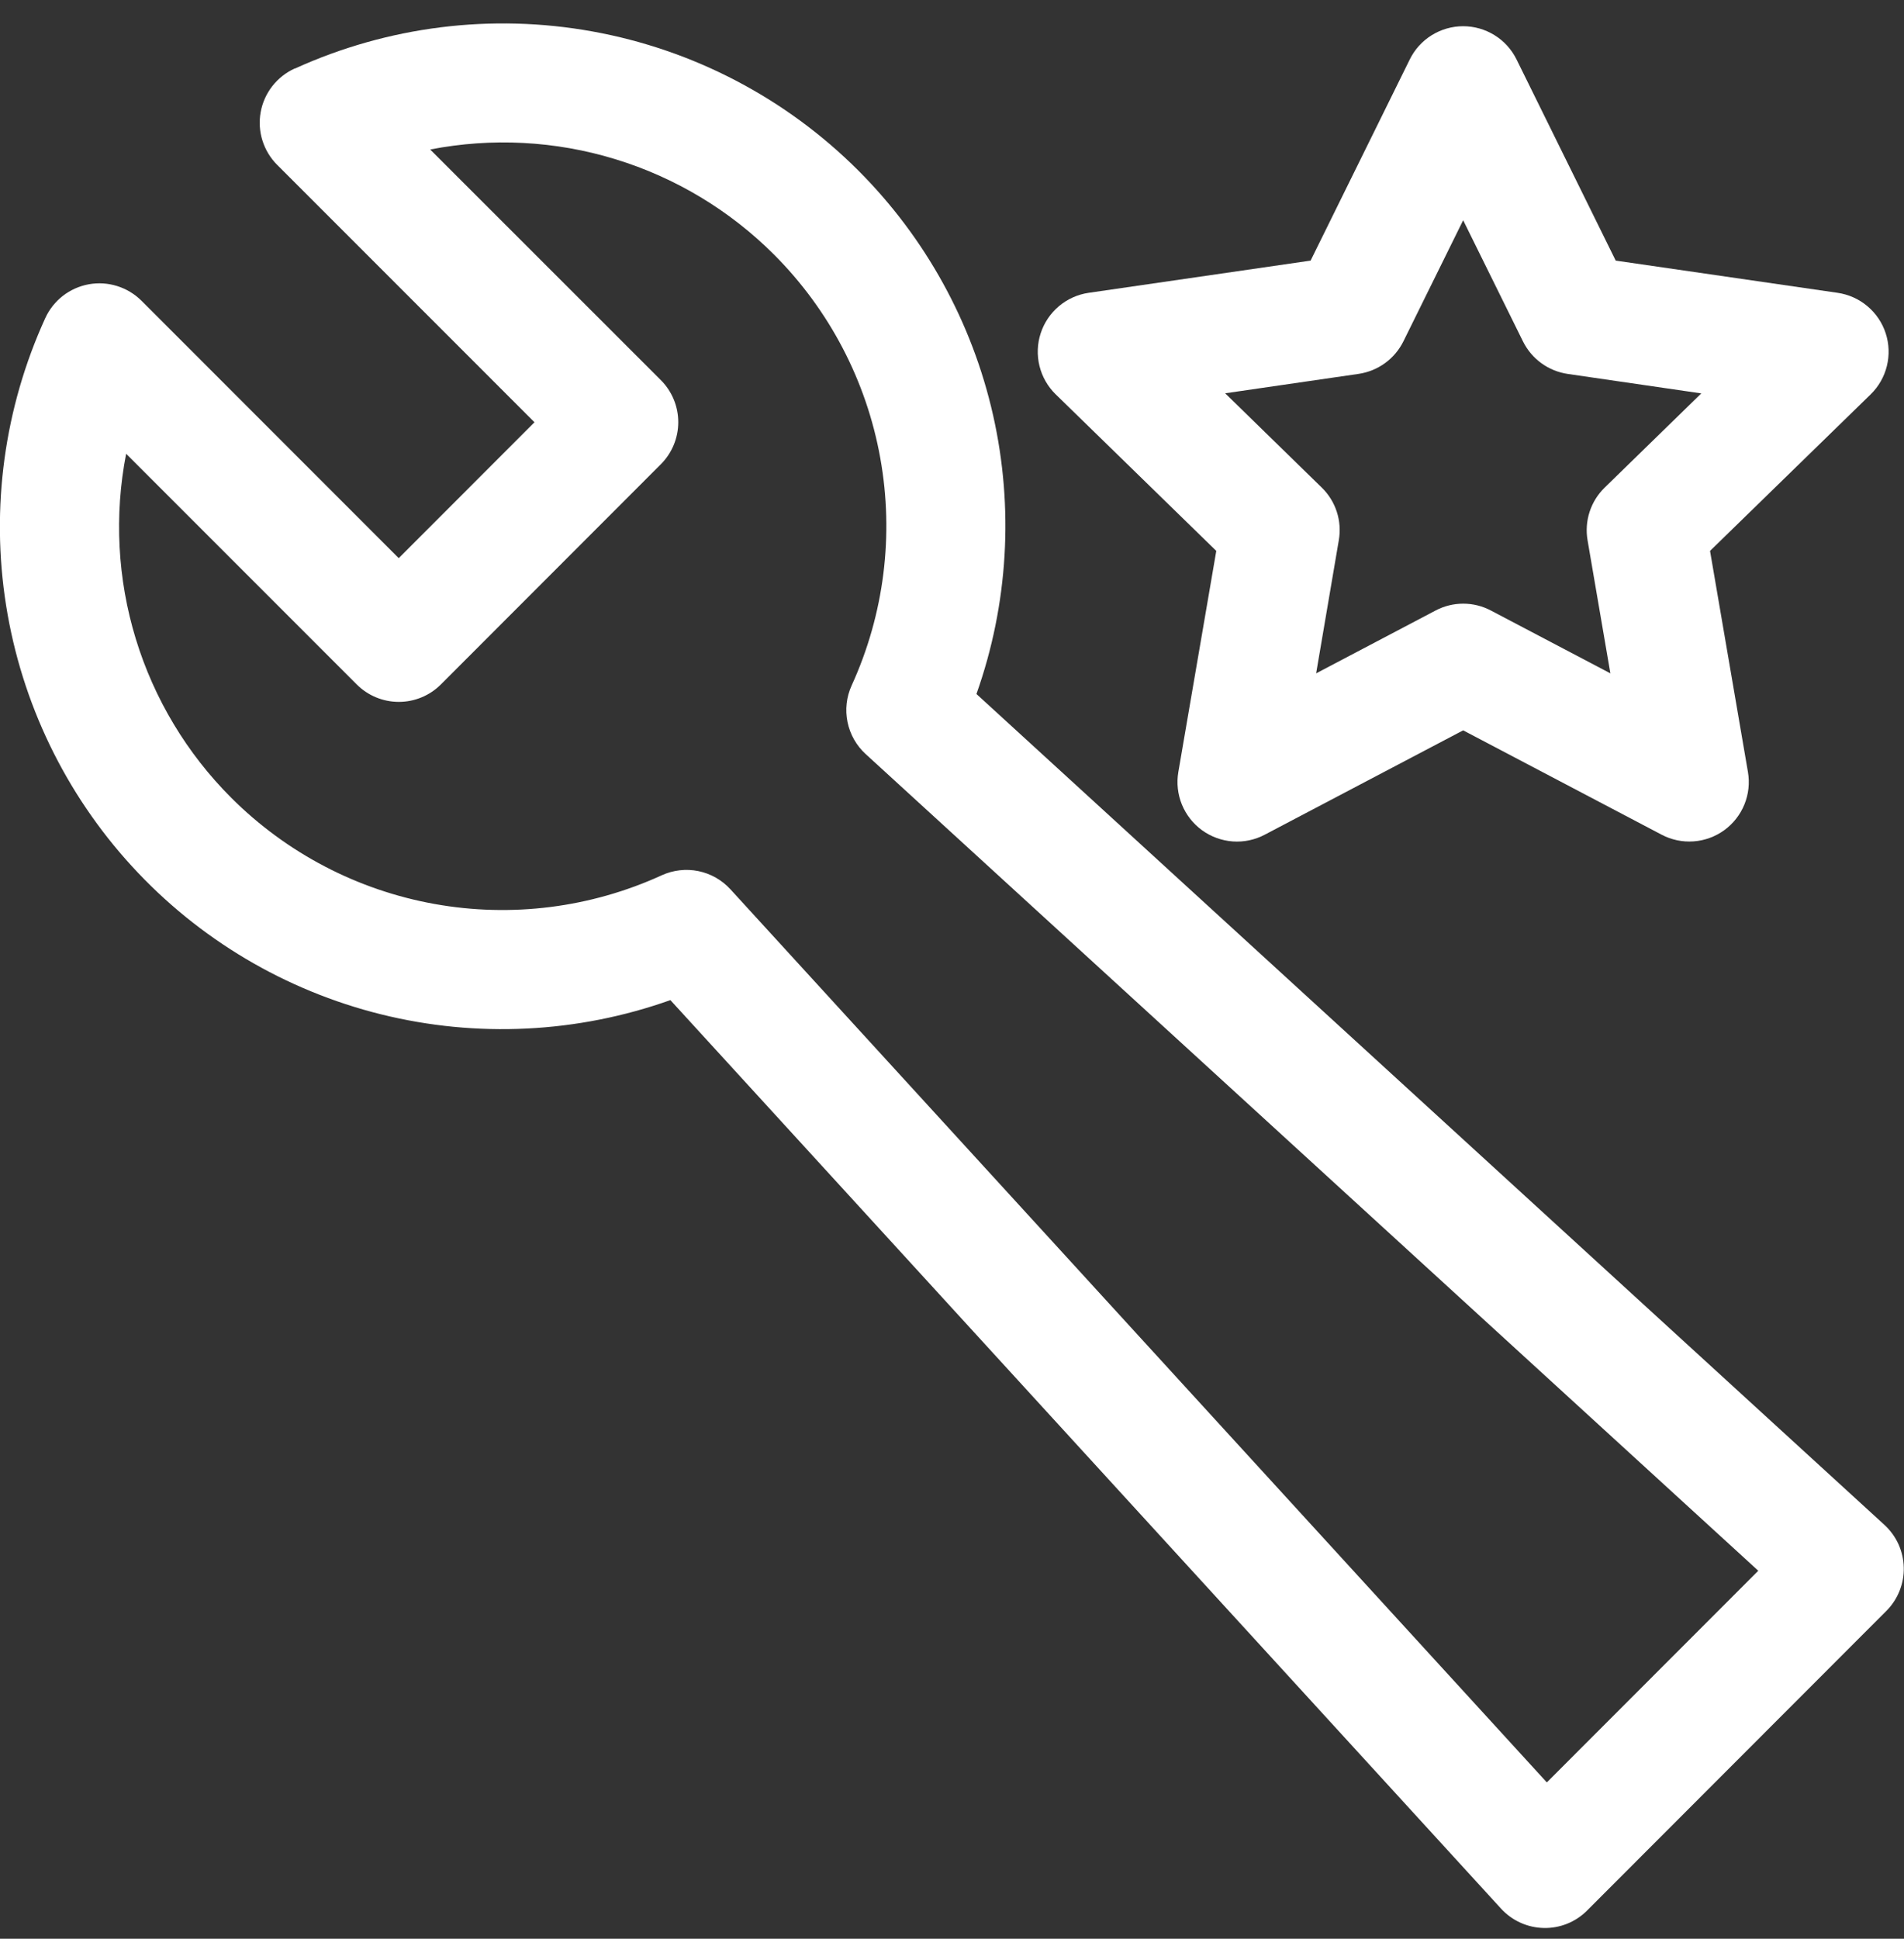 <svg width="56" height="57" viewBox="0 0 56 57" fill="none" xmlns="http://www.w3.org/2000/svg">
<rect x="0" y="0" width="56" height="57" fill="#333333" stroke="none"/>
<path fill-rule="evenodd" clip-rule="evenodd" d="M8.671 2.017C11.41 0.771 14.464 0.389 17.426 0.925C20.388 1.46 23.115 2.886 25.244 5.013C27.219 6.988 28.593 9.482 29.208 12.206C29.823 14.93 29.653 17.773 28.719 20.404L55.426 44.834C55.6 44.994 55.74 45.187 55.838 45.402C55.935 45.617 55.988 45.85 55.993 46.086C55.999 46.322 55.956 46.556 55.868 46.776C55.78 46.995 55.649 47.194 55.482 47.361L46.678 56.172C46.511 56.339 46.312 56.471 46.093 56.559C45.873 56.647 45.638 56.69 45.402 56.684C45.166 56.679 44.933 56.626 44.717 56.528C44.502 56.431 44.309 56.29 44.149 56.116L19.717 29.404C16.983 30.376 14.023 30.522 11.207 29.822C8.391 29.123 5.843 27.61 3.882 25.471C1.921 23.333 0.633 20.664 0.179 17.798C-0.275 14.932 0.125 11.996 1.33 9.356C1.447 9.098 1.625 8.873 1.848 8.699C2.071 8.526 2.333 8.409 2.611 8.358C2.889 8.308 3.175 8.325 3.445 8.41C3.715 8.494 3.961 8.643 4.161 8.842L11.727 16.41L15.72 12.415L8.153 4.848C7.952 4.648 7.804 4.402 7.719 4.132C7.634 3.862 7.616 3.575 7.667 3.297C7.717 3.018 7.835 2.756 8.009 2.533C8.183 2.31 8.408 2.132 8.666 2.015L8.671 2.017ZM12.654 4.397L19.437 11.176C19.765 11.504 19.949 11.949 19.949 12.412C19.949 12.876 19.765 13.321 19.437 13.649L12.966 20.124C12.638 20.452 12.194 20.636 11.73 20.636C11.266 20.636 10.821 20.452 10.493 20.124L3.71 13.341C3.357 15.151 3.455 17.021 3.994 18.784C4.533 20.548 5.497 22.152 6.802 23.456C8.429 25.081 10.514 26.17 12.777 26.577C15.04 26.984 17.374 26.69 19.465 25.733C19.802 25.58 20.179 25.537 20.541 25.611C20.904 25.686 21.234 25.873 21.483 26.146L45.495 52.404L51.714 46.181L25.462 22.171C25.188 21.921 25.001 21.591 24.927 21.229C24.852 20.866 24.895 20.489 25.049 20.152C26.004 18.061 26.298 15.727 25.89 13.464C25.483 11.201 24.394 9.116 22.769 7.489C21.465 6.184 19.861 5.219 18.097 4.68C16.334 4.14 14.464 4.043 12.654 4.395V4.397Z" fill="white"/>
<path fill-rule="evenodd" clip-rule="evenodd" d="M43.034 0.771C43.361 0.771 43.681 0.863 43.958 1.035C44.236 1.207 44.459 1.454 44.604 1.747L47.521 7.662L54.047 8.609C54.371 8.656 54.675 8.792 54.925 9.003C55.175 9.213 55.361 9.489 55.462 9.8C55.563 10.111 55.575 10.444 55.496 10.762C55.418 11.079 55.252 11.368 55.018 11.596L50.295 16.197L51.41 22.698C51.465 23.02 51.429 23.35 51.306 23.652C51.183 23.954 50.978 24.216 50.714 24.408C50.45 24.599 50.137 24.714 49.812 24.737C49.486 24.761 49.161 24.693 48.872 24.541L43.034 21.473L37.198 24.541C36.909 24.694 36.583 24.762 36.258 24.739C35.932 24.715 35.619 24.601 35.354 24.41C35.09 24.218 34.885 23.956 34.761 23.653C34.638 23.351 34.602 23.02 34.657 22.698L35.773 16.197L31.05 11.594C30.816 11.366 30.651 11.077 30.573 10.76C30.495 10.443 30.507 10.11 30.608 9.8C30.709 9.489 30.895 9.213 31.144 9.003C31.394 8.792 31.697 8.656 32.02 8.609L38.547 7.662L41.464 1.747C41.608 1.454 41.832 1.207 42.109 1.035C42.387 0.863 42.707 0.771 43.034 0.771ZM43.034 6.476L41.277 10.035C41.151 10.289 40.966 10.509 40.737 10.675C40.508 10.842 40.241 10.95 39.961 10.992L36.034 11.563L38.873 14.333C39.077 14.531 39.229 14.775 39.317 15.045C39.405 15.315 39.425 15.602 39.377 15.882L38.71 19.797L42.222 17.95C42.473 17.817 42.752 17.748 43.036 17.748C43.32 17.748 43.599 17.817 43.85 17.95L47.364 19.797L46.693 15.884C46.645 15.605 46.665 15.318 46.753 15.048C46.841 14.778 46.993 14.533 47.197 14.335L50.038 11.566L46.111 10.994C45.831 10.953 45.564 10.845 45.334 10.678C45.105 10.512 44.919 10.291 44.793 10.037L43.036 6.479L43.034 6.476Z" fill="white"/>
</svg>
